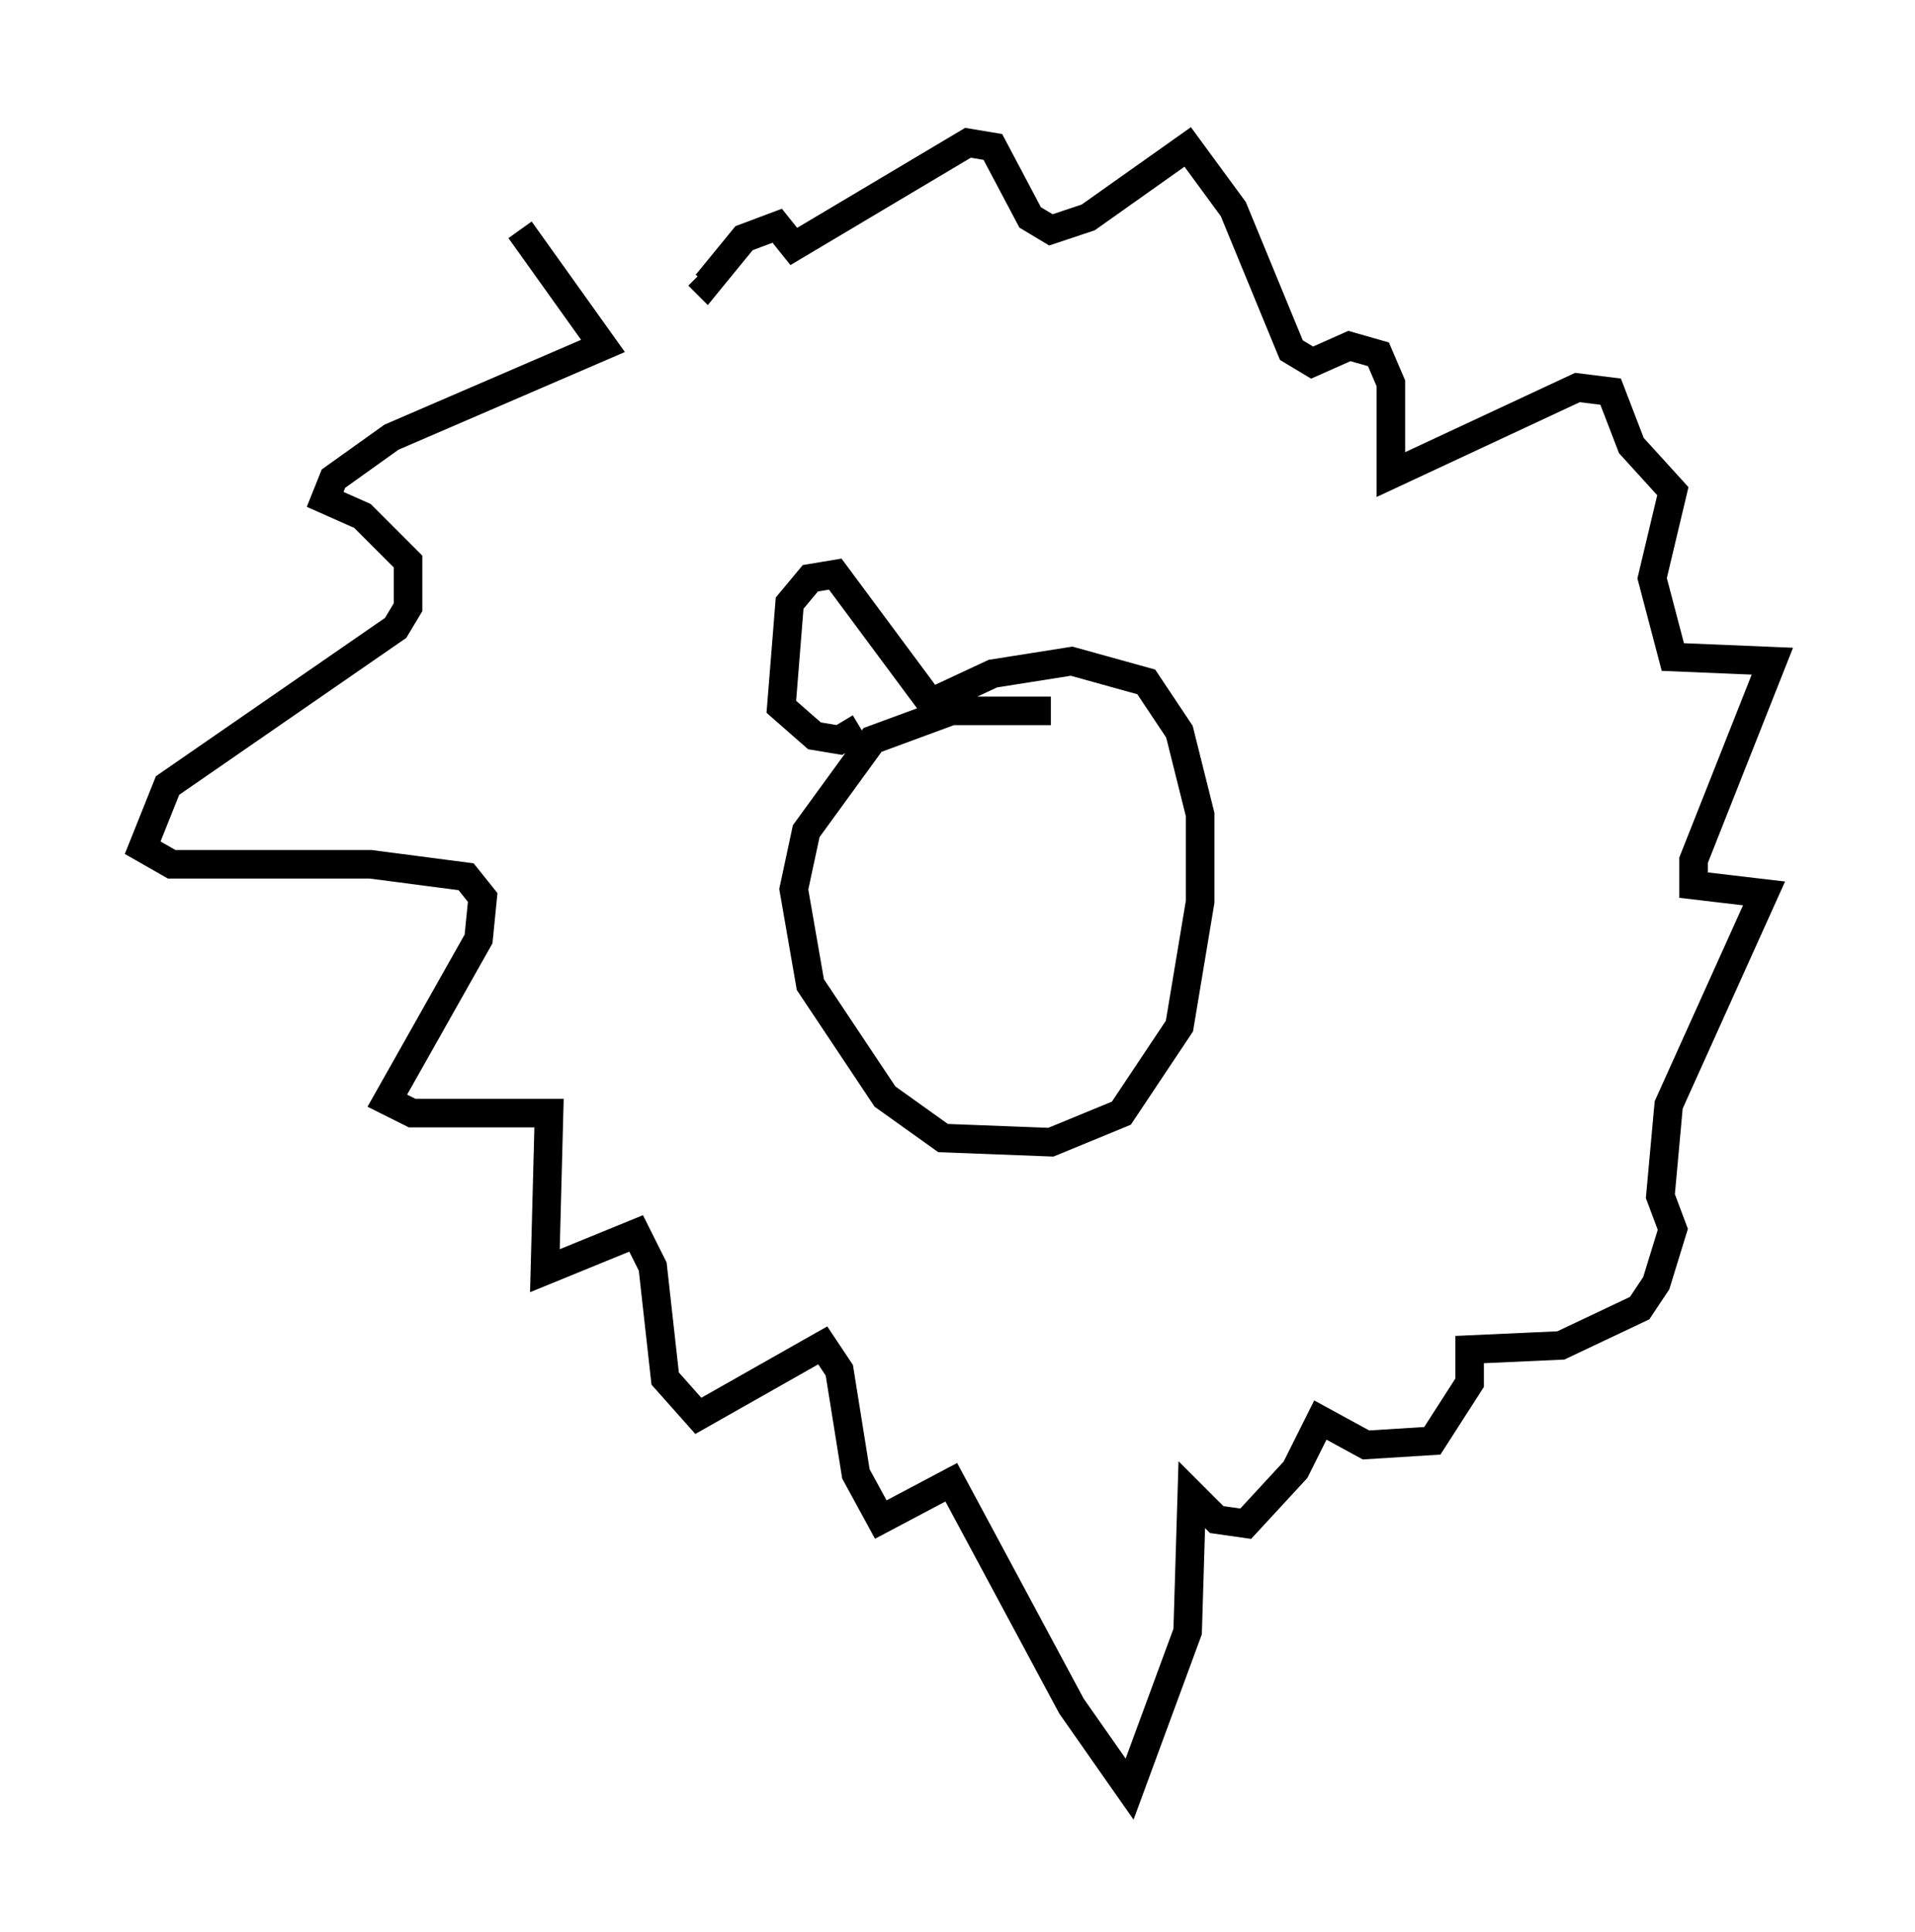 <?xml version="1.0" encoding="utf-8" ?>
<svg baseProfile="full" height="67.665" version="1.1" width="67.084" xmlns="http://www.w3.org/2000/svg" xmlns:ev="http://www.w3.org/2001/xml-events" xmlns:xlink="http://www.w3.org/1999/xlink"><defs /><rect fill="white" height="67.665" width="67.084" x="0" y="0" /><path d="M24.464, 9.503 m-6.246, -1.453 l2.905, 4.067 -7.408, 3.196 l-2.034, 1.453 -0.291, 0.726 l1.307, 0.581 1.598, 1.598 l0.0, 1.598 -0.436, 0.726 l-7.989, 5.52 -0.872, 2.179 l1.017, 0.581 6.972, 0.0 l3.341, 0.436 0.581, 0.726 l-0.145, 1.453 -3.196, 5.665 l0.872, 0.436 4.793, 0.0 l-0.145, 5.52 3.196, -1.307 l0.581, 1.162 0.436, 3.922 l1.162, 1.307 4.358, -2.469 l0.581, 0.872 0.581, 3.631 l0.872, 1.598 2.469, -1.307 l4.212, 7.844 2.034, 2.905 l2.034, -5.52 0.145, -4.793 l0.872, 0.872 1.017, 0.145 l1.743, -1.888 0.872, -1.743 l1.598, 0.872 2.324, -0.145 l1.307, -2.034 0.0, -1.162 l3.196, -0.145 2.76, -1.307 l0.581, -0.872 0.581, -1.888 l-0.436, -1.162 0.291, -3.196 l3.341, -7.408 -2.469, -0.291 l0.0, -0.872 2.76, -6.972 l-3.486, -0.145 -0.726, -2.76 l0.726, -3.05 -1.453, -1.598 l-0.726, -1.888 -1.162, -0.145 l-6.536, 3.05 0.0, -3.196 l-0.436, -1.017 -1.017, -0.291 l-1.307, 0.581 -0.726, -0.436 l-2.034, -4.939 -1.598, -2.179 l-3.486, 2.469 -1.307, 0.436 l-0.726, -0.436 -1.307, -2.469 l-0.872, -0.145 -6.101, 3.631 l-0.581, -0.726 -1.162, 0.436 l-1.307, 1.598 -0.291, -0.291 m12.346, 15.251 l-3.486, 0.0 -2.76, 1.017 l-2.324, 3.196 -0.436, 2.034 l0.581, 3.341 2.615, 3.922 l2.034, 1.453 3.777, 0.145 l2.469, -1.017 2.034, -3.05 l0.726, -4.358 0.0, -3.05 l-0.726, -2.905 -1.162, -1.743 l-2.615, -0.726 -2.76, 0.436 l-2.179, 1.017 -3.341, -4.503 l-0.872, 0.145 -0.726, 0.872 l-0.291, 3.631 1.162, 1.017 l0.872, 0.145 0.726, -0.436 m9.151, -3.196 " fill="none" stroke="black" stroke-width="1" /></svg>